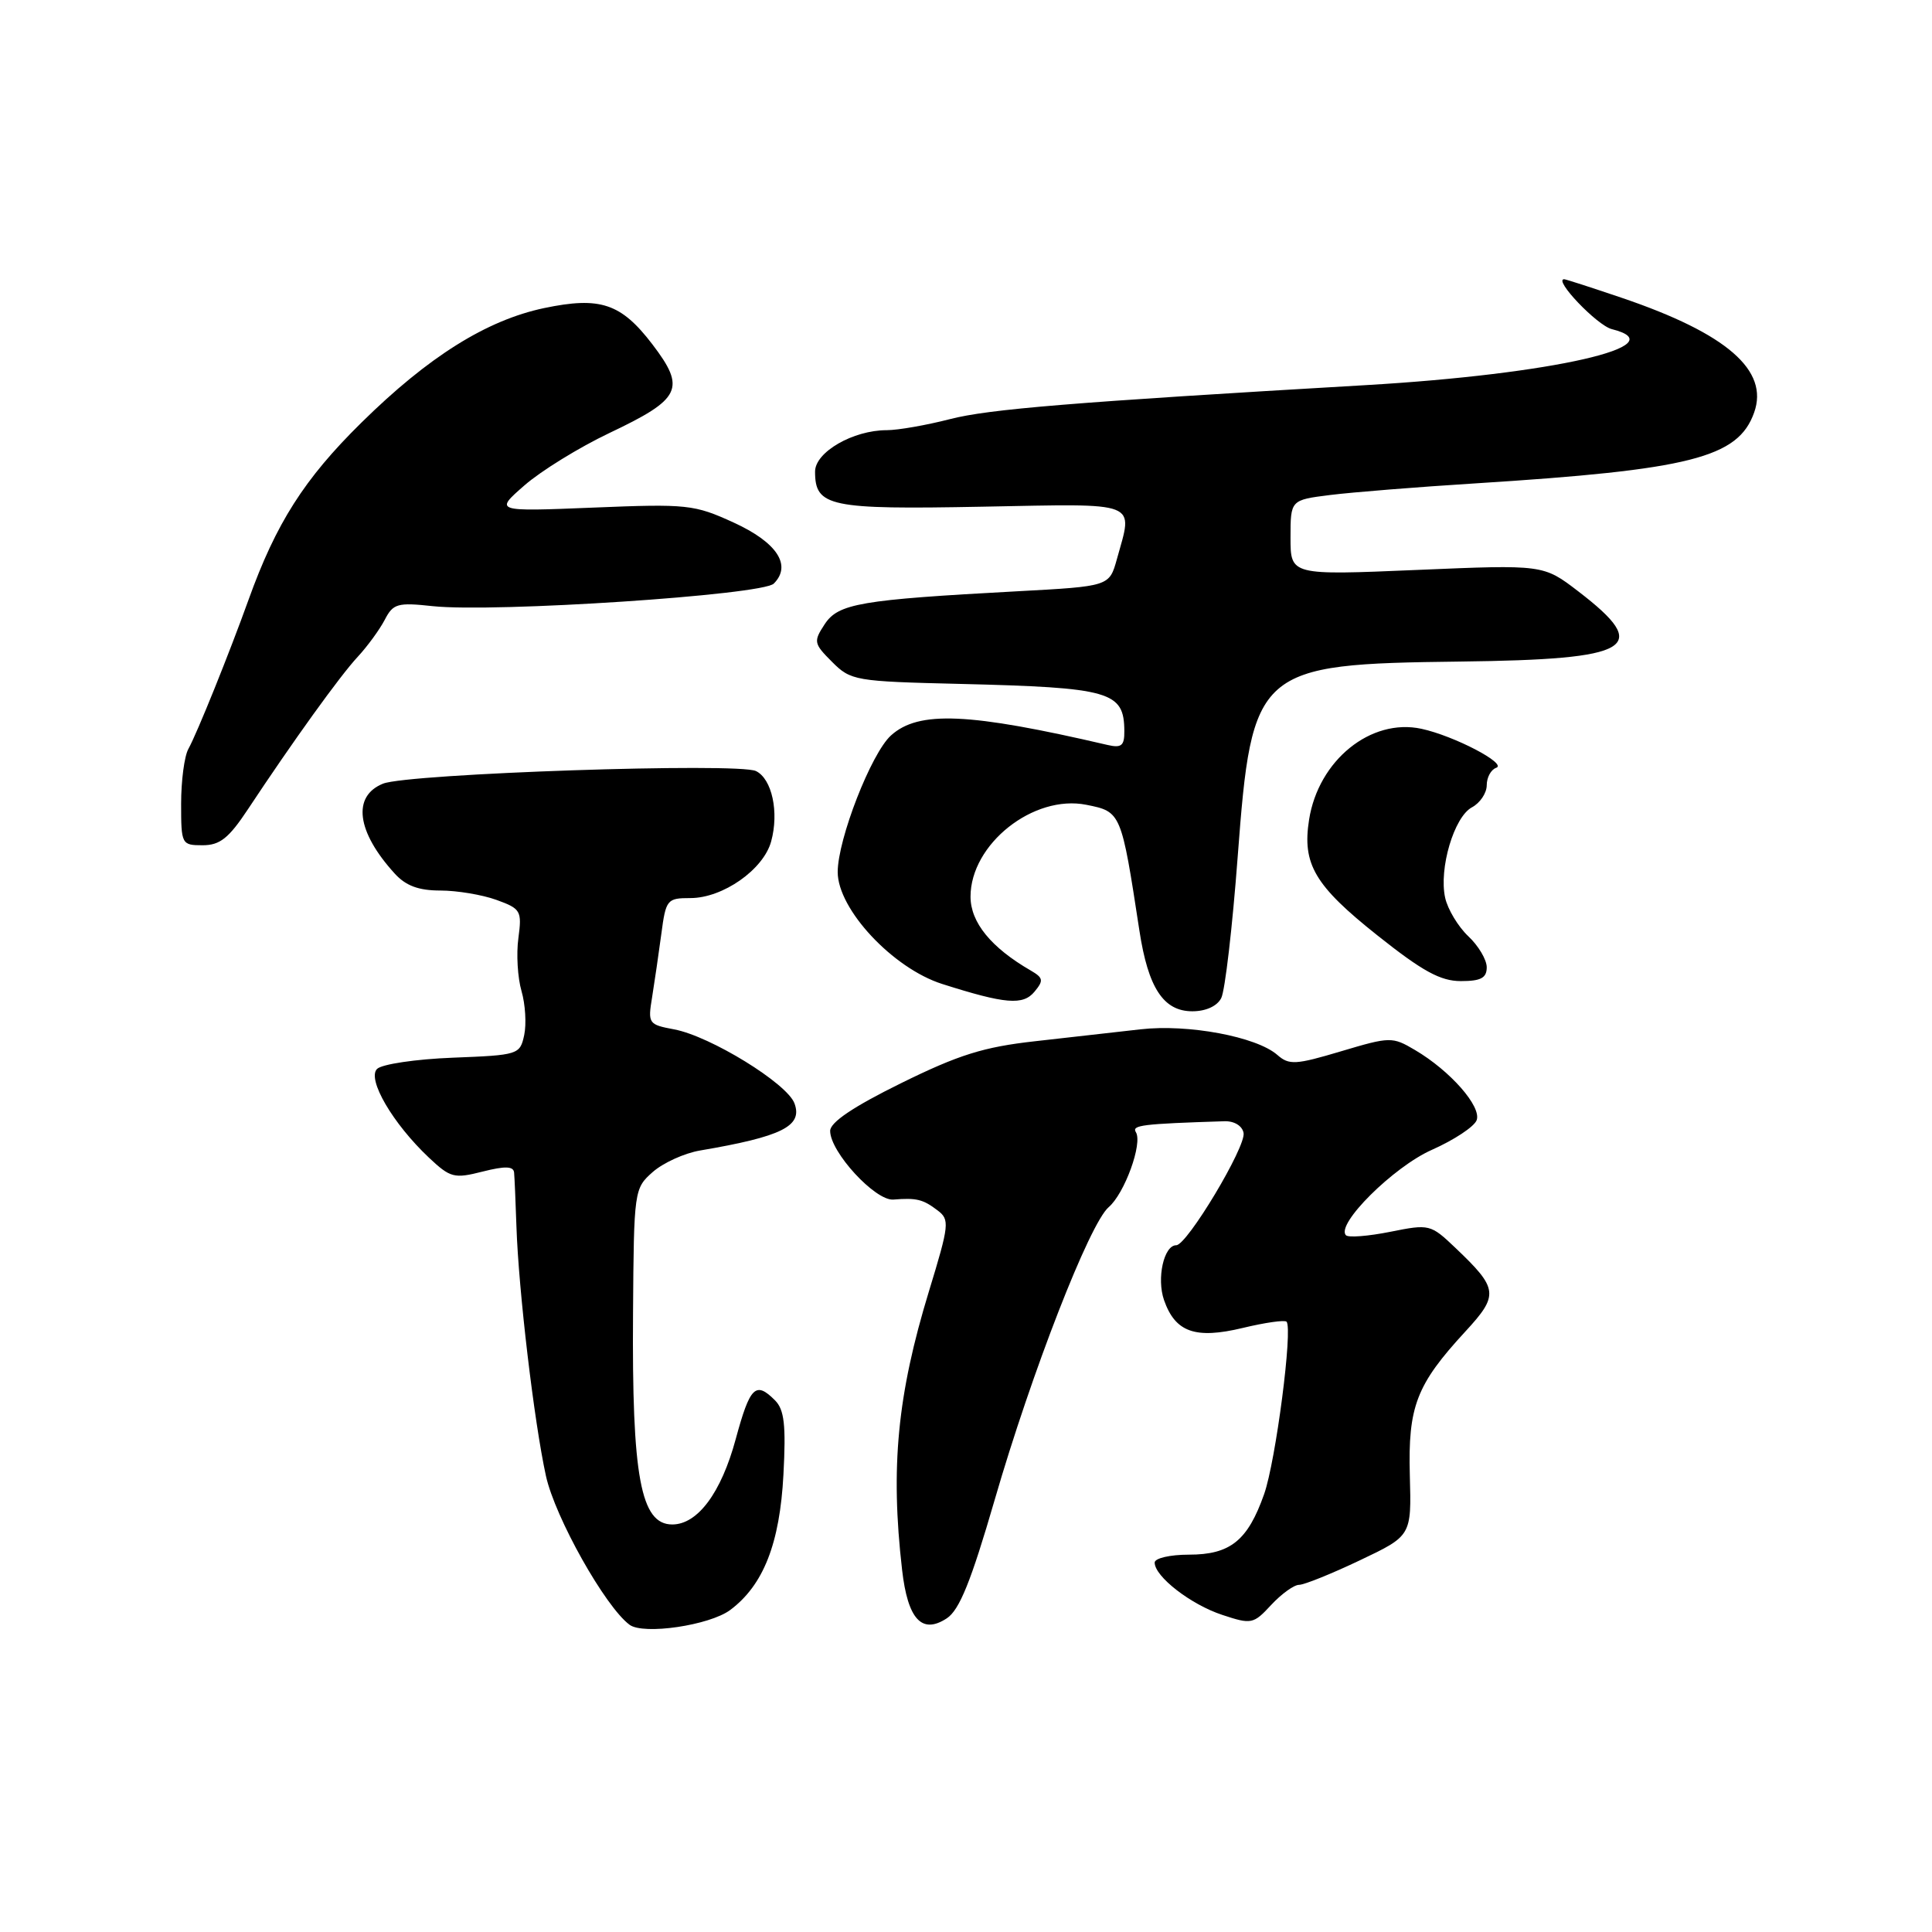 <?xml version="1.0" encoding="UTF-8" standalone="no"?>
<!DOCTYPE svg PUBLIC "-//W3C//DTD SVG 1.1//EN" "http://www.w3.org/Graphics/SVG/1.1/DTD/svg11.dtd" >
<svg xmlns="http://www.w3.org/2000/svg" xmlns:xlink="http://www.w3.org/1999/xlink" version="1.1" viewBox="0 0 256 256">
 <g >
 <path fill="currentColor"
d=" M 96.76 213.33 C 101.16 210.04 103.33 204.52 103.81 195.38 C 104.16 188.81 103.92 186.78 102.69 185.55 C 100.12 182.97 99.38 183.71 97.48 190.71 C 95.56 197.80 92.44 202.00 89.08 202.00 C 84.89 202.00 83.72 195.68 83.88 174.00 C 83.99 157.71 84.03 157.47 86.50 155.29 C 87.88 154.08 90.69 152.80 92.75 152.45 C 103.62 150.60 106.39 149.22 105.27 146.20 C 104.29 143.55 94.12 137.30 89.34 136.40 C 85.92 135.76 85.83 135.63 86.41 132.12 C 86.73 130.13 87.28 126.36 87.63 123.75 C 88.23 119.19 88.39 119.00 91.48 119.00 C 95.78 119.00 101.16 115.23 102.18 111.50 C 103.25 107.62 102.29 103.20 100.17 102.17 C 97.81 101.02 54.08 102.50 50.75 103.84 C 46.64 105.50 47.25 110.21 52.30 115.75 C 53.77 117.37 55.47 118.00 58.35 118.00 C 60.56 118.00 63.90 118.56 65.78 119.24 C 69.01 120.41 69.17 120.68 68.69 124.30 C 68.40 126.40 68.59 129.56 69.10 131.31 C 69.61 133.06 69.77 135.69 69.46 137.15 C 68.90 139.75 68.69 139.81 59.99 140.15 C 55.10 140.34 50.59 141.01 49.96 141.64 C 48.61 142.99 52.04 148.87 56.83 153.39 C 59.68 156.07 60.17 156.20 63.95 155.24 C 66.92 154.49 68.03 154.52 68.12 155.36 C 68.18 155.99 68.32 159.20 68.43 162.50 C 68.71 170.98 70.77 188.40 72.34 195.57 C 73.56 201.09 80.20 212.91 83.42 215.29 C 85.27 216.66 94.02 215.37 96.76 213.33 Z  M 131.80 198.74 C 136.70 181.83 144.38 162.12 146.90 159.96 C 149.01 158.16 151.43 151.50 150.51 150.02 C 149.94 149.09 151.30 148.92 162.24 148.57 C 163.54 148.53 164.60 149.17 164.78 150.12 C 165.13 151.93 157.29 165.00 155.86 165.00 C 154.22 165.00 153.24 169.39 154.24 172.27 C 155.73 176.53 158.38 177.47 164.67 175.96 C 167.61 175.25 170.22 174.88 170.47 175.13 C 171.33 176.00 169.05 193.60 167.50 197.99 C 165.33 204.14 163.02 206.00 157.54 206.00 C 155.04 206.00 153.00 206.47 153.00 207.05 C 153.00 208.90 157.79 212.61 161.95 213.98 C 165.82 215.26 166.08 215.21 168.44 212.66 C 169.80 211.20 171.46 210.00 172.13 210.00 C 172.80 210.00 176.43 208.54 180.19 206.75 C 187.03 203.50 187.03 203.50 186.81 195.50 C 186.56 186.37 187.67 183.48 194.15 176.45 C 198.64 171.58 198.55 170.77 192.83 165.33 C 189.56 162.22 189.40 162.18 184.22 163.22 C 181.32 163.80 178.68 164.01 178.35 163.68 C 176.94 162.27 184.64 154.61 189.73 152.36 C 192.66 151.06 195.33 149.30 195.66 148.44 C 196.35 146.65 192.18 141.89 187.49 139.13 C 184.49 137.36 184.21 137.36 177.70 139.30 C 171.67 141.10 170.81 141.15 169.25 139.78 C 166.48 137.36 157.42 135.67 151.13 136.39 C 148.03 136.75 141.74 137.46 137.14 137.97 C 130.33 138.73 127.04 139.76 119.39 143.53 C 113.06 146.65 110.00 148.71 110.00 149.85 C 110.00 152.65 115.97 159.13 118.37 158.95 C 121.45 158.70 122.30 158.91 124.23 160.38 C 125.86 161.61 125.79 162.26 123.09 171.10 C 118.90 184.81 117.97 194.44 119.53 208.00 C 120.28 214.57 122.15 216.60 125.45 214.44 C 127.13 213.34 128.66 209.55 131.80 198.74 Z  M 161.82 132.25 C 162.32 131.29 163.30 122.86 164.00 113.52 C 165.89 88.51 166.48 87.99 193.50 87.66 C 216.41 87.38 218.93 85.87 209.12 78.35 C 204.50 74.81 204.50 74.81 187.75 75.52 C 171.00 76.23 171.00 76.23 171.00 71.24 C 171.00 66.25 171.00 66.25 176.25 65.59 C 179.14 65.23 187.80 64.53 195.50 64.05 C 223.98 62.25 230.31 60.65 232.43 54.67 C 234.43 49.08 228.82 44.20 214.97 39.49 C 210.94 38.12 207.47 37.00 207.26 37.00 C 205.78 37.00 211.62 43.12 213.57 43.61 C 222.30 45.80 205.66 49.59 181.00 51.03 C 142.05 53.30 131.00 54.21 125.86 55.54 C 122.75 56.34 118.99 57.00 117.51 57.00 C 113.03 57.00 108.00 59.91 108.00 62.49 C 108.00 67.13 109.88 67.53 130.15 67.14 C 151.26 66.74 150.15 66.31 147.99 74.10 C 146.99 77.69 146.99 77.69 134.75 78.35 C 113.98 79.47 111.07 79.97 109.27 82.72 C 107.77 85.01 107.82 85.27 110.25 87.70 C 112.73 90.19 113.31 90.29 127.16 90.62 C 147.17 91.11 148.95 91.62 148.98 96.87 C 149.00 98.81 148.60 99.14 146.75 98.71 C 128.37 94.43 121.72 94.14 118.06 97.45 C 115.44 99.81 111.00 111.21 111.00 115.55 C 111.00 120.48 118.31 128.30 124.84 130.38 C 133.23 133.05 135.56 133.24 137.08 131.40 C 138.31 129.92 138.24 129.57 136.58 128.60 C 131.32 125.56 128.60 122.22 128.60 118.81 C 128.60 111.85 136.94 105.24 143.95 106.64 C 148.56 107.56 148.57 107.59 150.98 123.33 C 152.14 130.91 154.17 134.00 157.99 134.00 C 159.78 134.00 161.28 133.32 161.82 132.25 Z  M 197.00 128.17 C 197.00 127.17 195.90 125.31 194.55 124.05 C 193.21 122.78 191.83 120.49 191.49 118.96 C 190.64 115.09 192.67 108.25 195.03 106.98 C 196.12 106.40 197.00 105.08 197.00 104.05 C 197.00 103.01 197.56 101.98 198.25 101.74 C 199.79 101.22 192.67 97.50 188.35 96.57 C 181.65 95.12 174.70 100.74 173.46 108.61 C 172.53 114.50 174.20 117.34 182.52 123.95 C 188.49 128.70 190.87 130.00 193.57 130.00 C 196.22 130.00 197.00 129.59 197.00 128.17 Z  M 32.84 107.25 C 38.82 98.21 45.04 89.57 47.39 87.04 C 48.69 85.64 50.30 83.43 50.98 82.13 C 52.09 79.98 52.66 79.81 57.35 80.32 C 65.56 81.19 101.01 78.85 102.53 77.33 C 104.95 74.91 102.96 71.87 97.21 69.24 C 91.99 66.85 91.07 66.75 78.61 67.26 C 65.51 67.79 65.51 67.79 69.51 64.30 C 71.70 62.39 76.75 59.28 80.72 57.39 C 90.27 52.86 90.93 51.51 86.44 45.62 C 82.29 40.19 79.53 39.27 72.11 40.82 C 64.47 42.43 56.77 47.25 47.89 56.00 C 40.31 63.46 36.58 69.33 32.93 79.48 C 30.40 86.52 26.11 97.17 24.96 99.24 C 24.43 100.19 24.00 103.45 24.00 106.49 C 24.00 111.88 24.06 112.00 26.85 112.00 C 29.14 112.00 30.31 111.07 32.84 107.25 Z "/>
</g>
</svg>